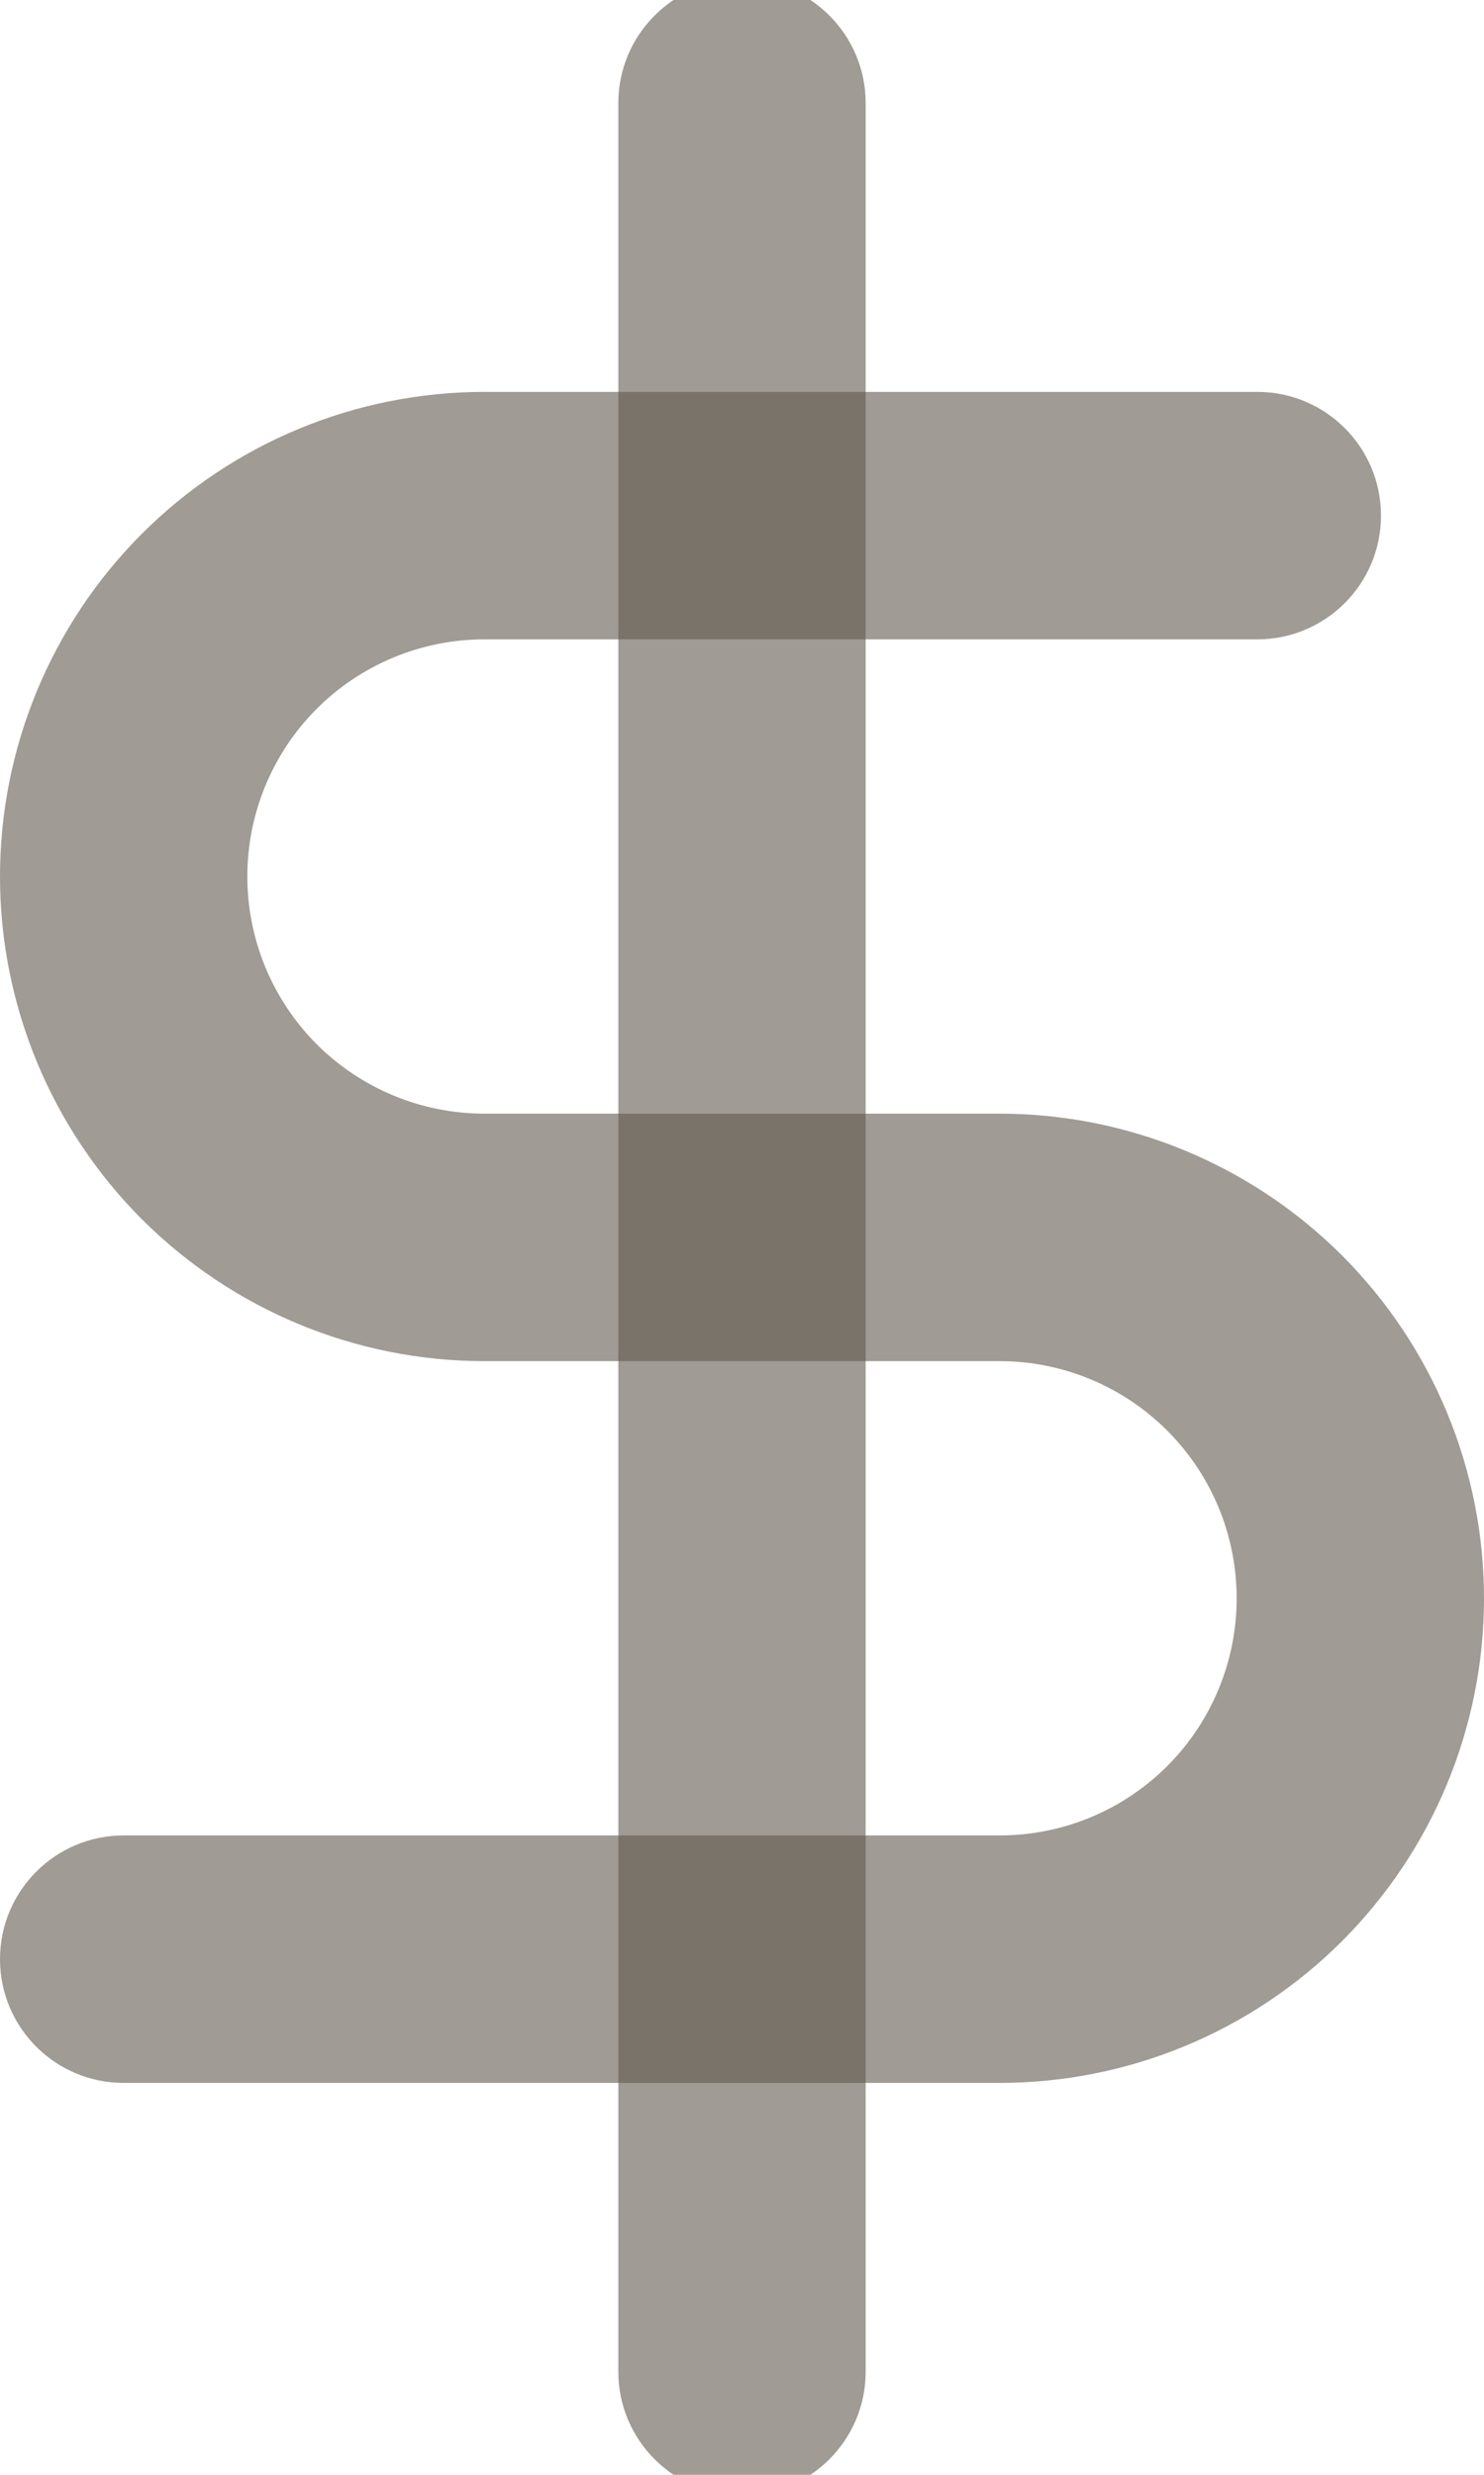 <svg width="12" height="20" viewBox="0 0 12 20" fill="none" xmlns="http://www.w3.org/2000/svg">
<path fill-rule="evenodd" clip-rule="evenodd" d="M6 -0.167C6.552 -0.167 7 0.281 7 0.833V19.167C7 19.719 6.552 20.167 6 20.167C5.448 20.167 5 19.719 5 19.167V0.833C5 0.281 5.448 -0.167 6 -0.167Z" fill="#61594D" fill-opacity="0.6"/>
<path fill-rule="evenodd" clip-rule="evenodd" d="M1.147 4.314C1.882 3.579 2.878 3.167 3.917 3.167H10.167C10.719 3.167 11.167 3.614 11.167 4.167C11.167 4.719 10.719 5.167 10.167 5.167H3.917C3.408 5.167 2.921 5.369 2.561 5.728C2.202 6.088 2 6.575 2 7.083C2 7.592 2.202 8.079 2.561 8.439C2.921 8.798 3.408 9 3.917 9H8.083C9.122 9 10.118 9.413 10.853 10.147C11.587 10.882 12 11.878 12 12.917C12 13.956 11.587 14.952 10.853 15.686C10.118 16.421 9.122 16.833 8.083 16.833H1C0.448 16.833 0 16.386 0 15.833C0 15.281 0.448 14.833 1 14.833H8.083C8.592 14.833 9.079 14.632 9.439 14.272C9.798 13.913 10 13.425 10 12.917C10 12.408 9.798 11.921 9.439 11.562C9.079 11.202 8.592 11 8.083 11H3.917C2.878 11 1.882 10.587 1.147 9.853C0.413 9.118 0 8.122 0 7.083C0 6.045 0.413 5.048 1.147 4.314Z" fill="#61594D" fill-opacity="0.6"/>
</svg>
